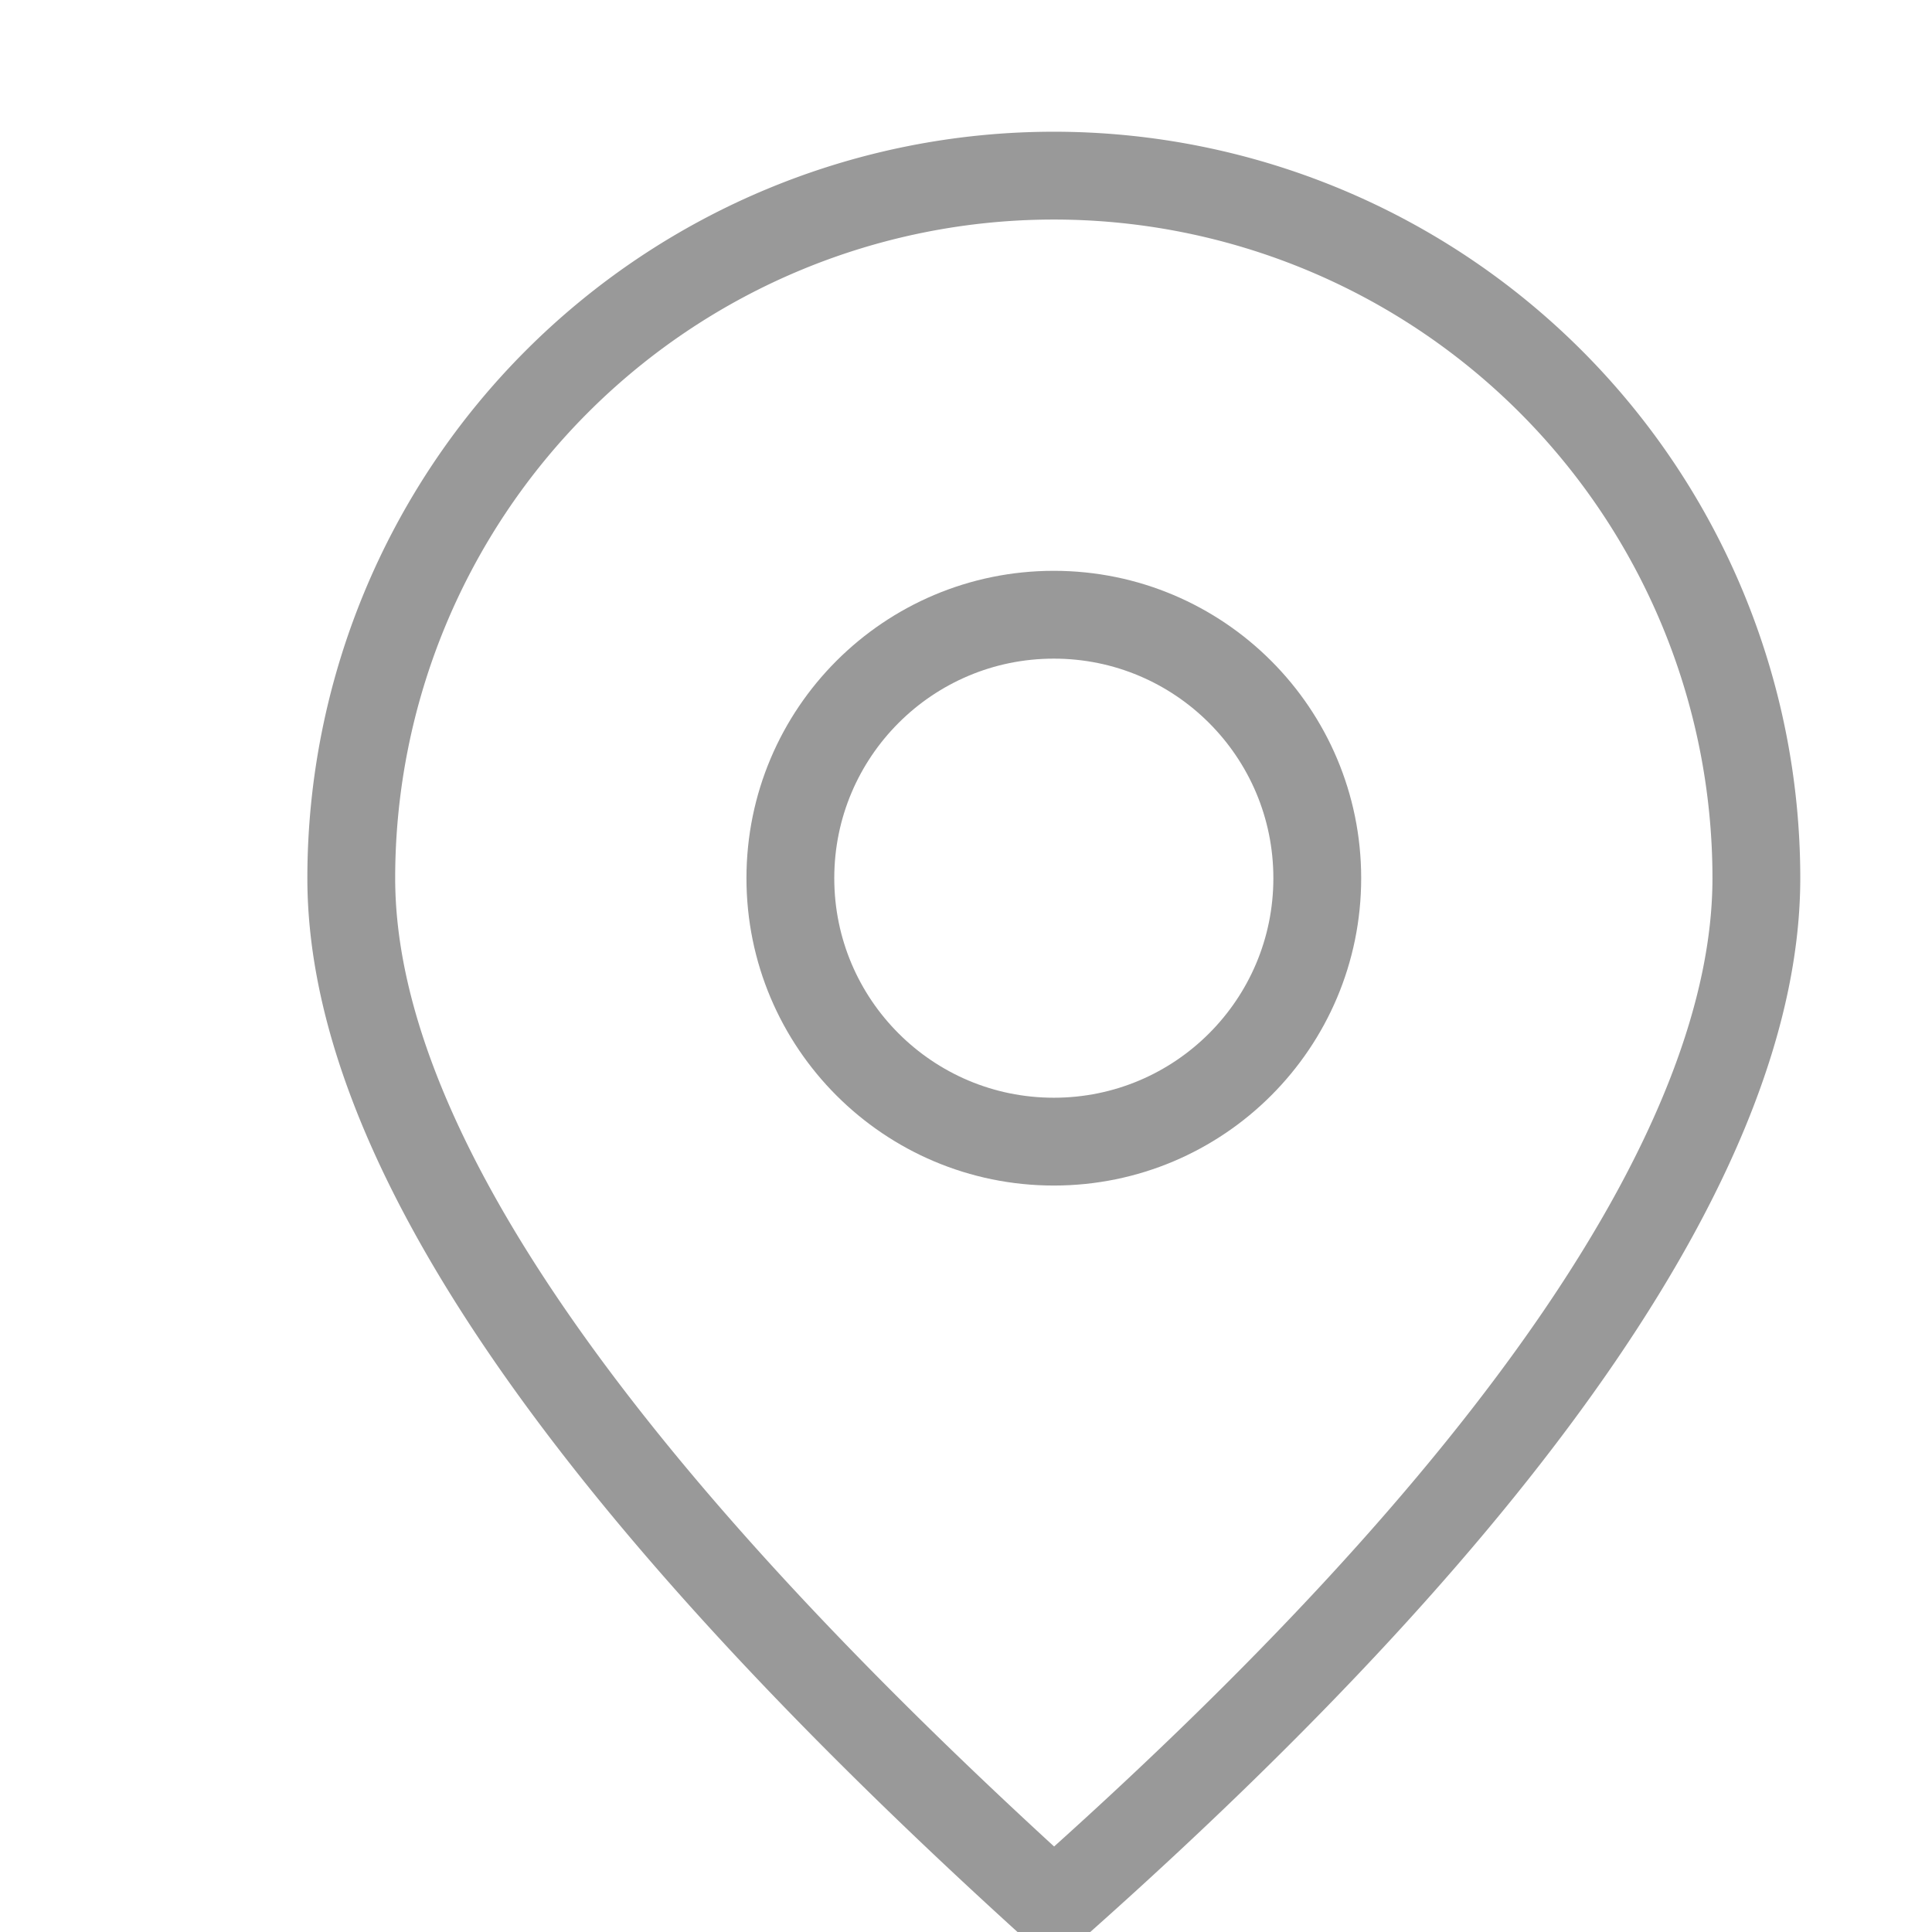 <svg
  xmlns="http://www.w3.org/2000/svg"
  aria-hidden="true"
  role="img"
  preserveAspectRatio="xMidYMid meet"
  id="icon"
  data-name="icon"
  height="100"
  width="100"
  viewBox="0 0 22 22"
  fill="none" 
  stroke="#999999" 
  strokeWidth="1.5" 
  strokeLinecap="round" 
  strokeLinejoin="arcs"
>
  <circle cx="12" cy="10" r="3"/>
  <path d="M12 21.7C17.3 17 20 13 20 10a8 8 0 1 0-16 0c0 3 2.7 6.9 8 11.7z"/>
</svg>
